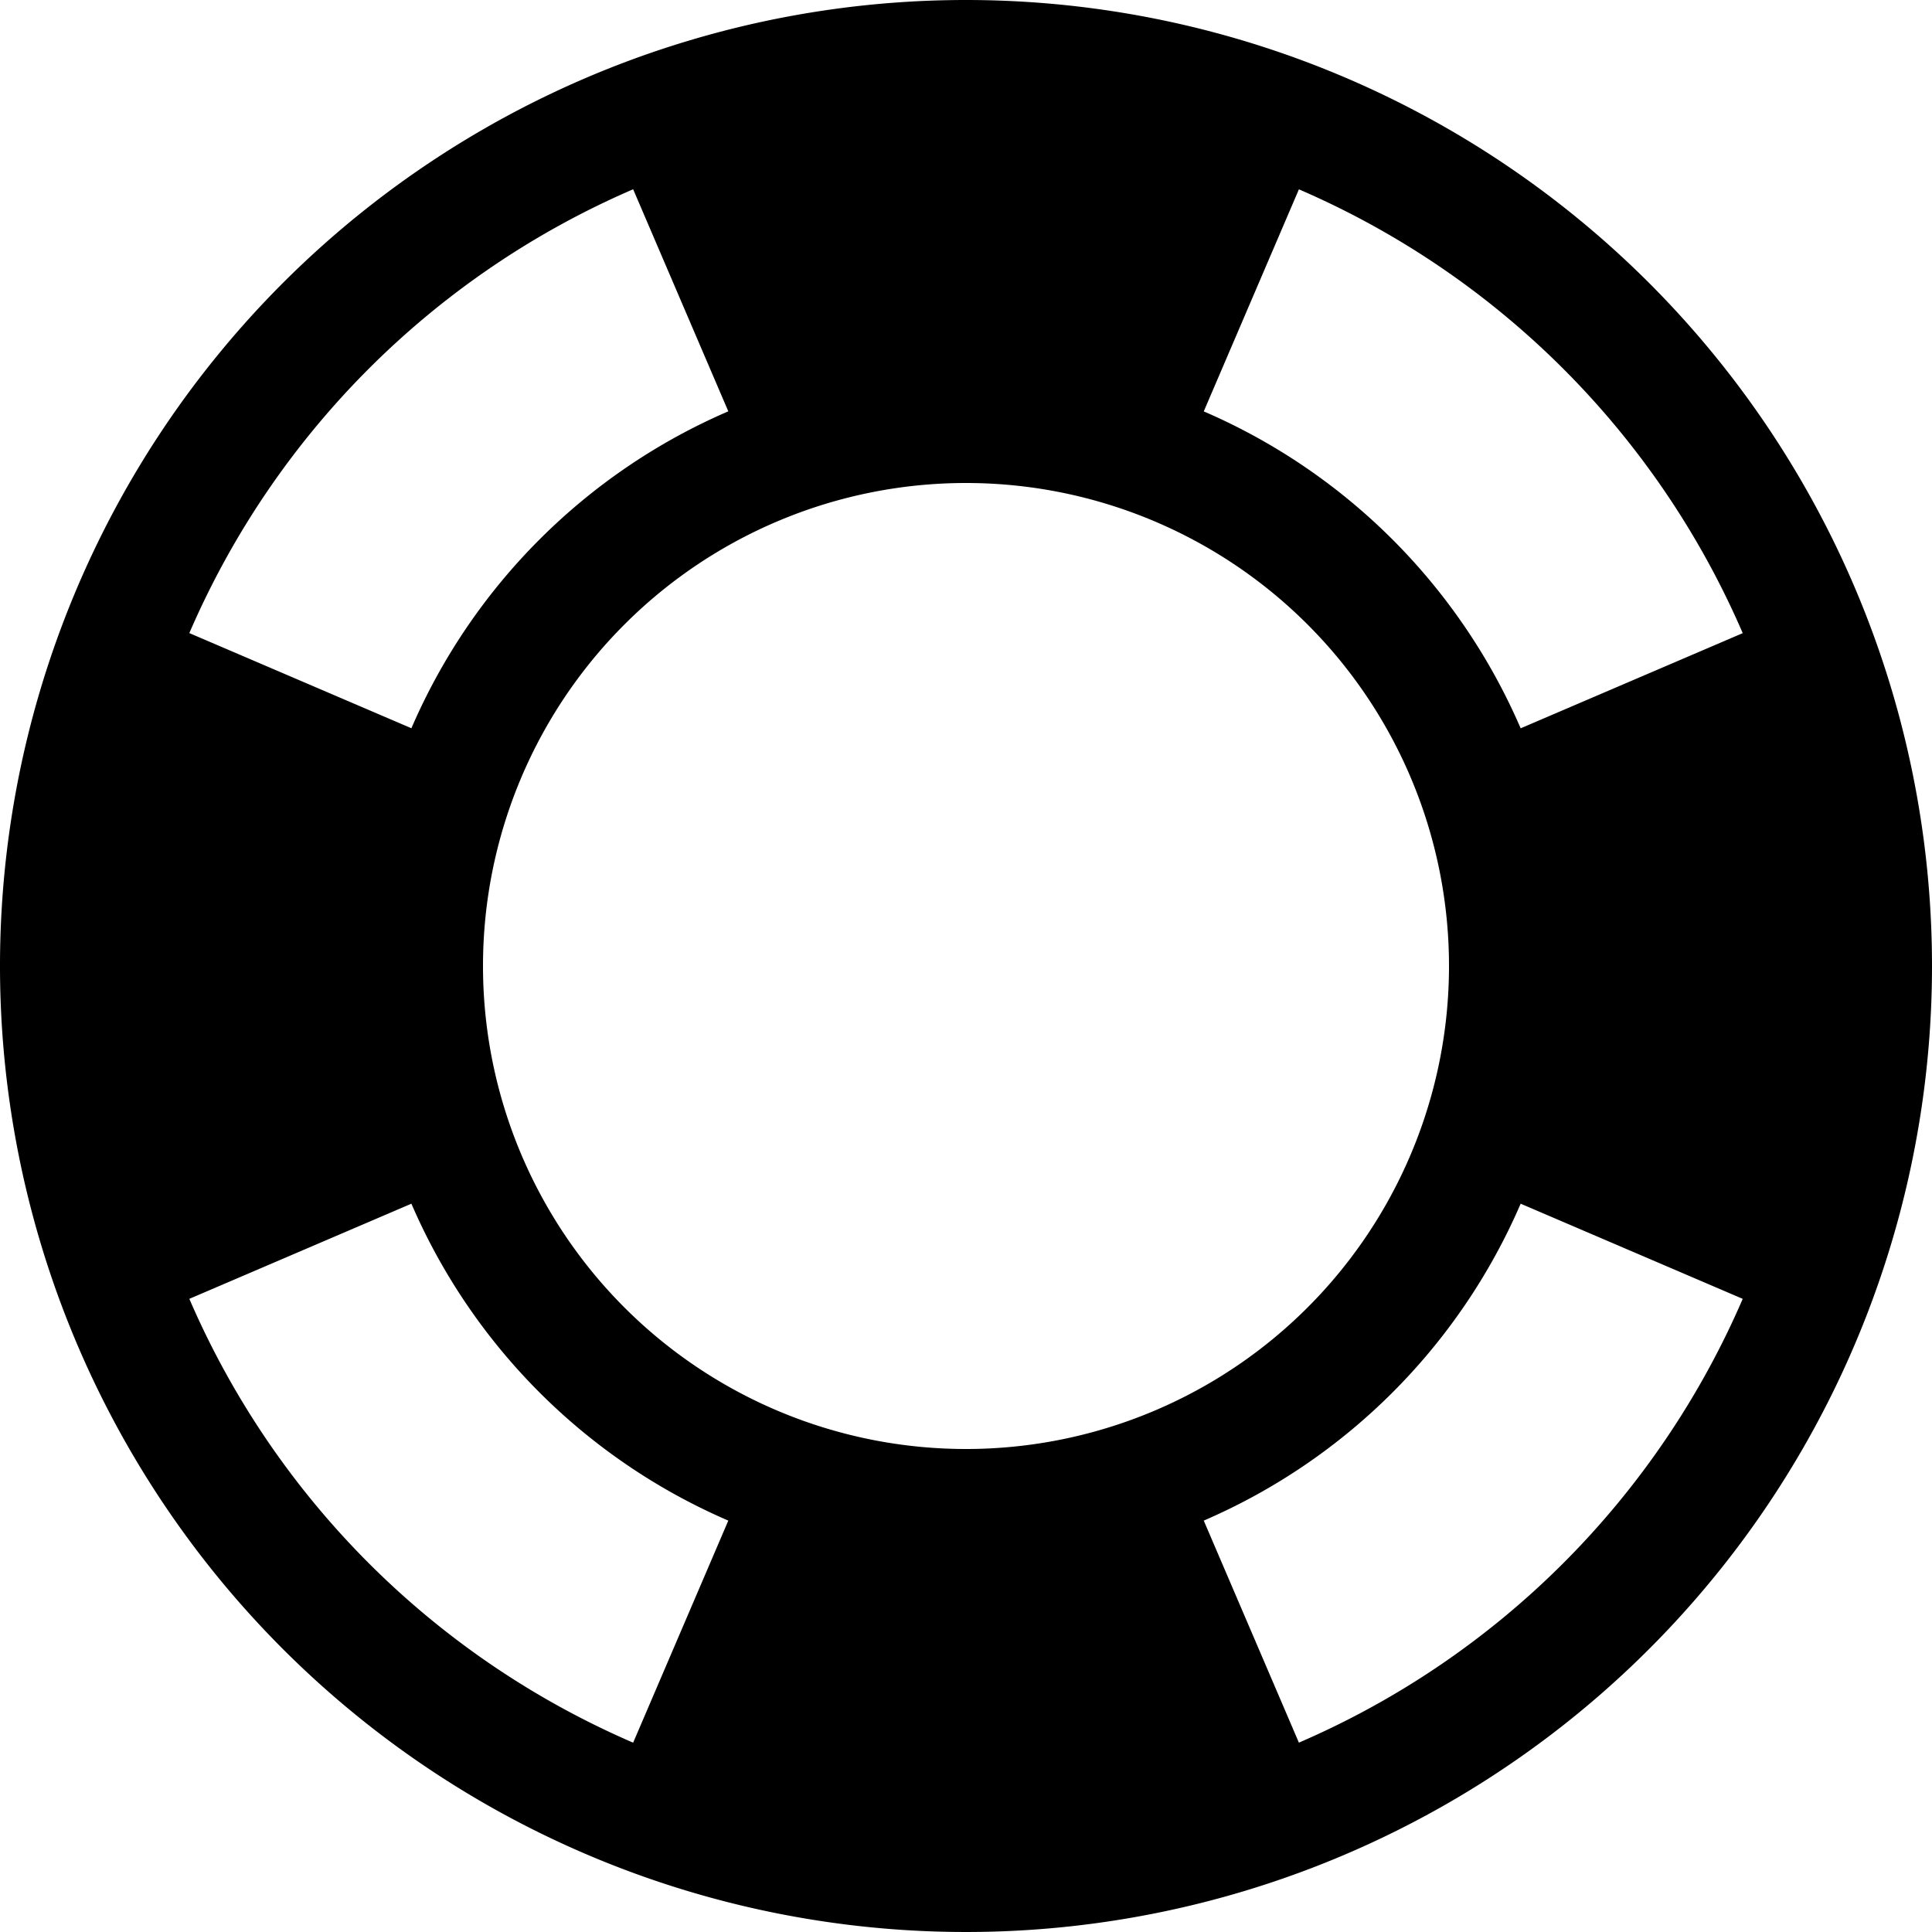<svg xmlns="http://www.w3.org/2000/svg" viewBox="0 0 32 32" height="32" width="32"><path d="M16,0A16,16,0,1,0,32,16,16,16,0,0,0,16,0ZM28.865,10.487l-3.678,1.576a10.054,10.054,0,0,0-5.249-5.249l1.576-3.678A14.08,14.08,0,0,1,28.865,10.487ZM16,24a8,8,0,1,1,8-8A8,8,0,0,1,16,24ZM10.487,3.135l1.576,3.678a10.054,10.054,0,0,0-5.249,5.249l-3.678-1.576A14.079,14.079,0,0,1,10.487,3.135Zm-7.351,18.378,3.678-1.576a10.054,10.054,0,0,0,5.249,5.249l-1.576,3.678a14.08,14.08,0,0,1-7.351-7.351Zm18.378,7.351-1.576-3.678a10.054,10.054,0,0,0,5.249-5.249l3.678,1.576A14.082,14.082,0,0,1,21.513,28.864Z"/></svg>